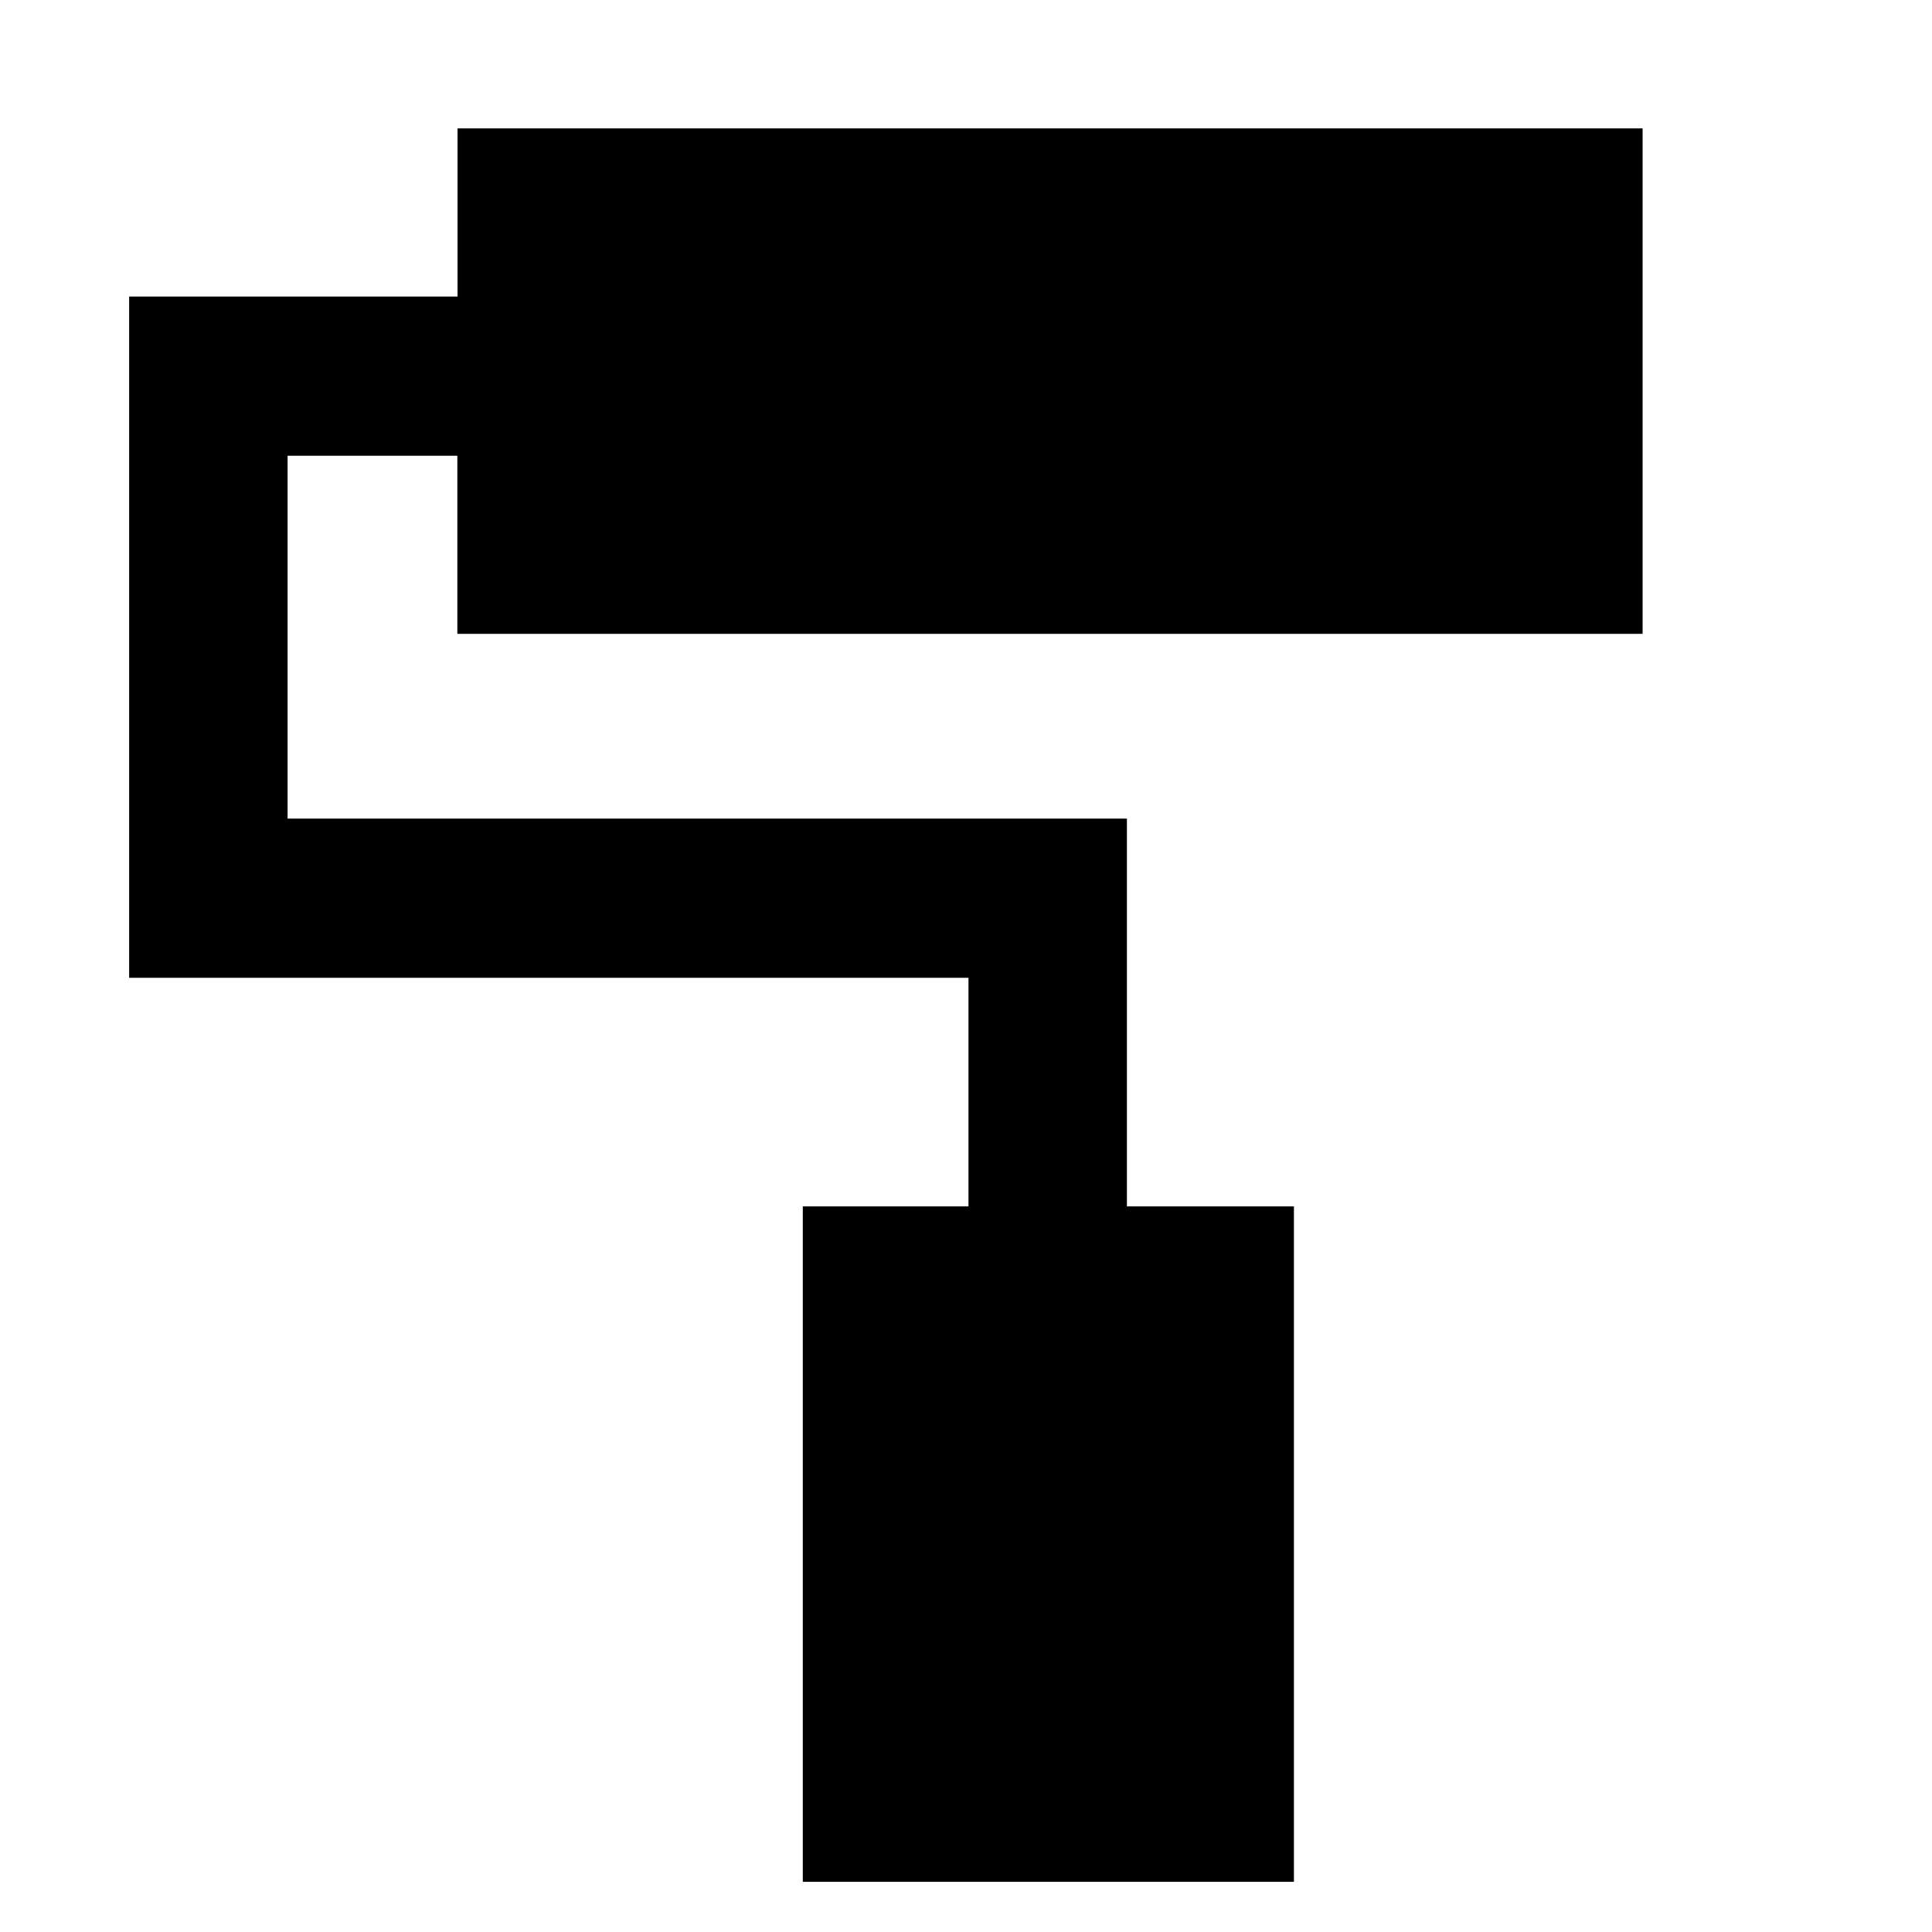 <svg xmlns="http://www.w3.org/2000/svg" height="40" viewBox="0 -960 960 960" width="40"><path d="M642.94-24.93H398.91v-335.62h82.32v-113.59H64.17v-338.51h163.18v-83.55H816.2v251.16H227.25v-88.51H142.9v180.3h417.06v192.7h82.98v335.62Z"/></svg>
